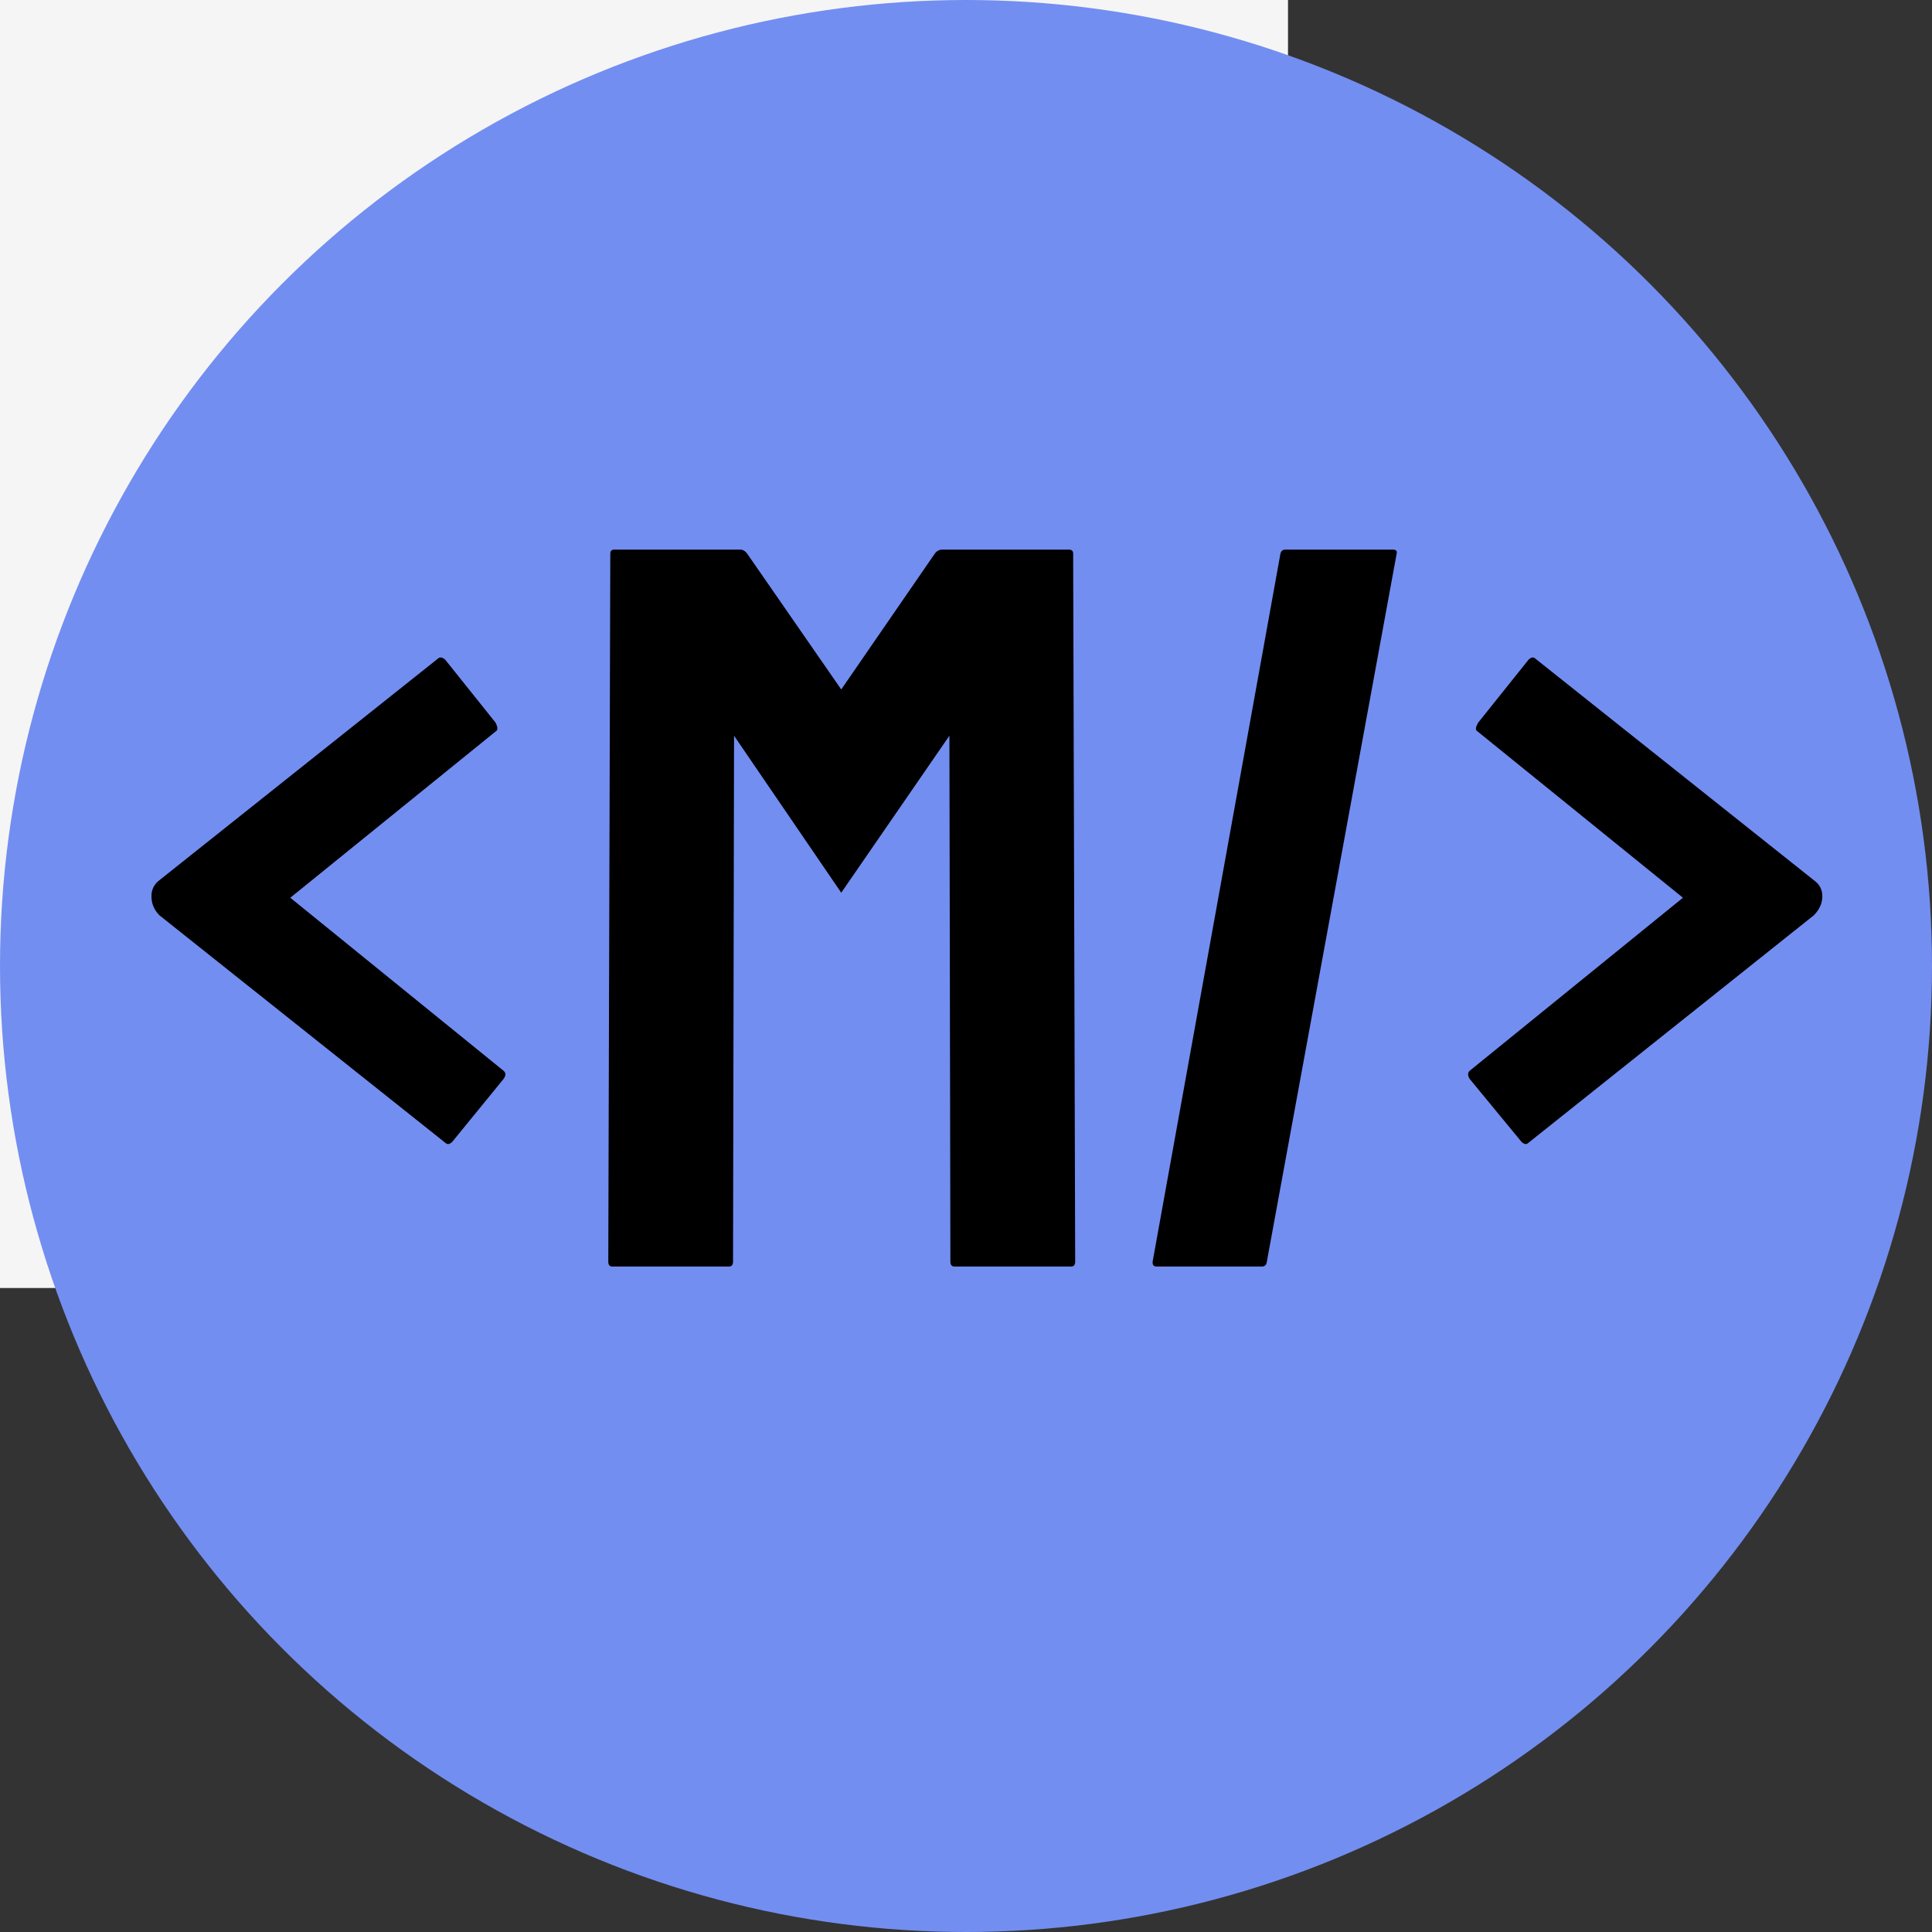 <svg width="60" height="60" viewBox="0 0 90 90" fill="none" xmlns="http://www.w3.org/2000/svg">
<rect x="0" y="0" width="90" height="90" fill="#333333" stroke="none"/>
<rect width="60" height="60" fill="#F5F5F5"/>
<circle cx="45" cy="45" r="45" fill="#738EF1"/>
<path d="M20.742 53.234L7.43 42.641C7.18 42.391 7.055 42.094 7.055 41.75C7.055 41.438 7.18 41.188 7.43 41L20.391 30.688C20.484 30.594 20.602 30.609 20.742 30.734L23.086 33.664C23.18 33.852 23.195 33.977 23.133 34.039L13.523 41.82L23.461 49.883C23.57 49.977 23.57 50.102 23.461 50.258L21.07 53.188C20.945 53.312 20.836 53.328 20.742 53.234ZM33.961 59H28.523C28.398 59 28.336 58.922 28.336 58.766L28.43 25.789C28.43 25.664 28.492 25.602 28.617 25.602H34.477C34.602 25.602 34.711 25.664 34.805 25.789L39.188 32.117L43.547 25.789C43.641 25.664 43.758 25.602 43.898 25.602H49.781C49.922 25.602 49.992 25.664 49.992 25.789L50.086 58.766C50.086 58.922 50.023 59 49.898 59H44.461C44.336 59 44.273 58.922 44.273 58.766L44.227 34.273L39.188 41.586L34.195 34.273L34.148 58.766C34.148 58.922 34.086 59 33.961 59ZM58.781 59H53.883C53.742 59 53.68 58.922 53.695 58.766L59.648 25.789C59.68 25.664 59.758 25.602 59.883 25.602H64.875C65.031 25.602 65.094 25.664 65.062 25.789L59.016 58.766C59 58.922 58.922 59 58.781 59ZM84.492 42.641L71.203 53.234C71.109 53.328 71 53.312 70.875 53.188L68.461 50.258C68.367 50.102 68.367 49.977 68.461 49.883L78.398 41.82L68.789 34.039C68.727 33.977 68.75 33.852 68.859 33.664L71.203 30.734C71.328 30.609 71.438 30.594 71.531 30.688L84.492 41C84.758 41.188 84.891 41.438 84.891 41.75C84.891 42.078 84.758 42.375 84.492 42.641Z" fill="black"/>
</svg>
